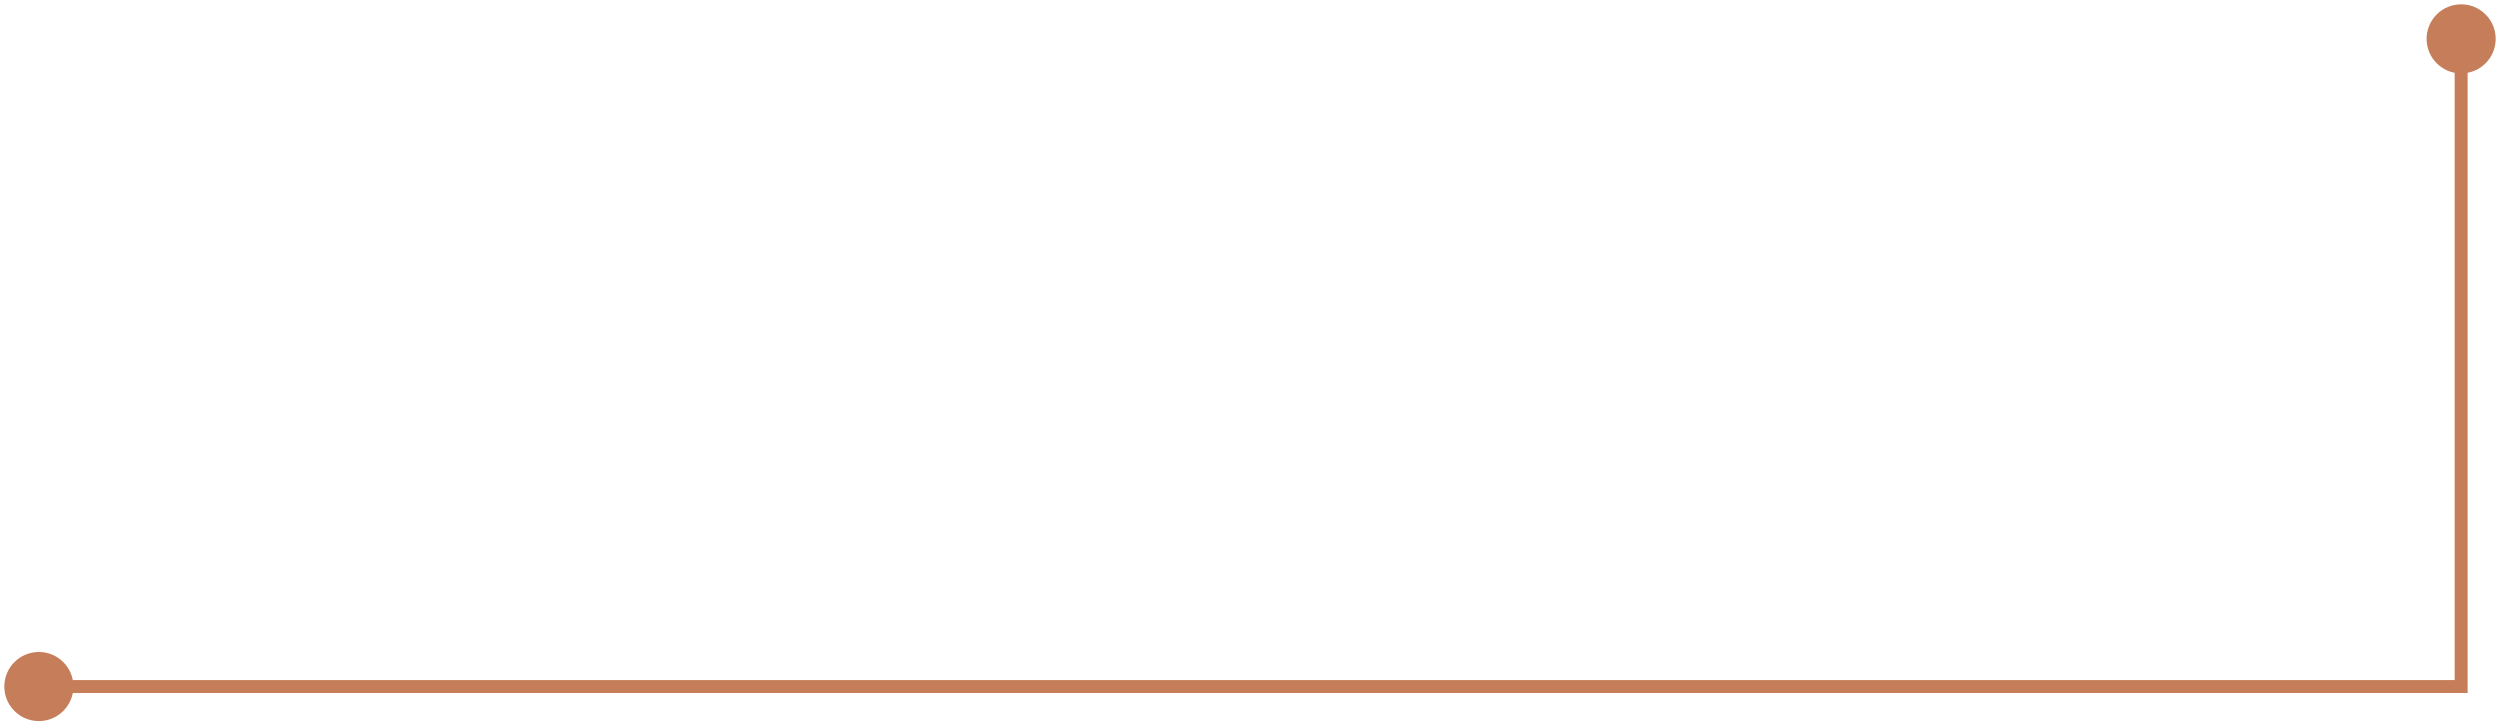 <svg width="193" height="56" viewBox="0 0 193 56" fill="none" xmlns="http://www.w3.org/2000/svg">
<path d="M192.667 3C192.667 4.473 191.473 5.667 190 5.667C188.527 5.667 187.333 4.473 187.333 3C187.333 1.527 188.527 0.333 190 0.333C191.473 0.333 192.667 1.527 192.667 3ZM190 53H190.5V53.5H190V53ZM5.667 53C5.667 54.473 4.473 55.667 3 55.667C1.527 55.667 0.333 54.473 0.333 53C0.333 51.527 1.527 50.333 3 50.333C4.473 50.333 5.667 51.527 5.667 53ZM190.5 3V53H189.5V3H190.5ZM190 53.5H3V52.5H190V53.5Z" fill="#C57E59"/>
</svg>
